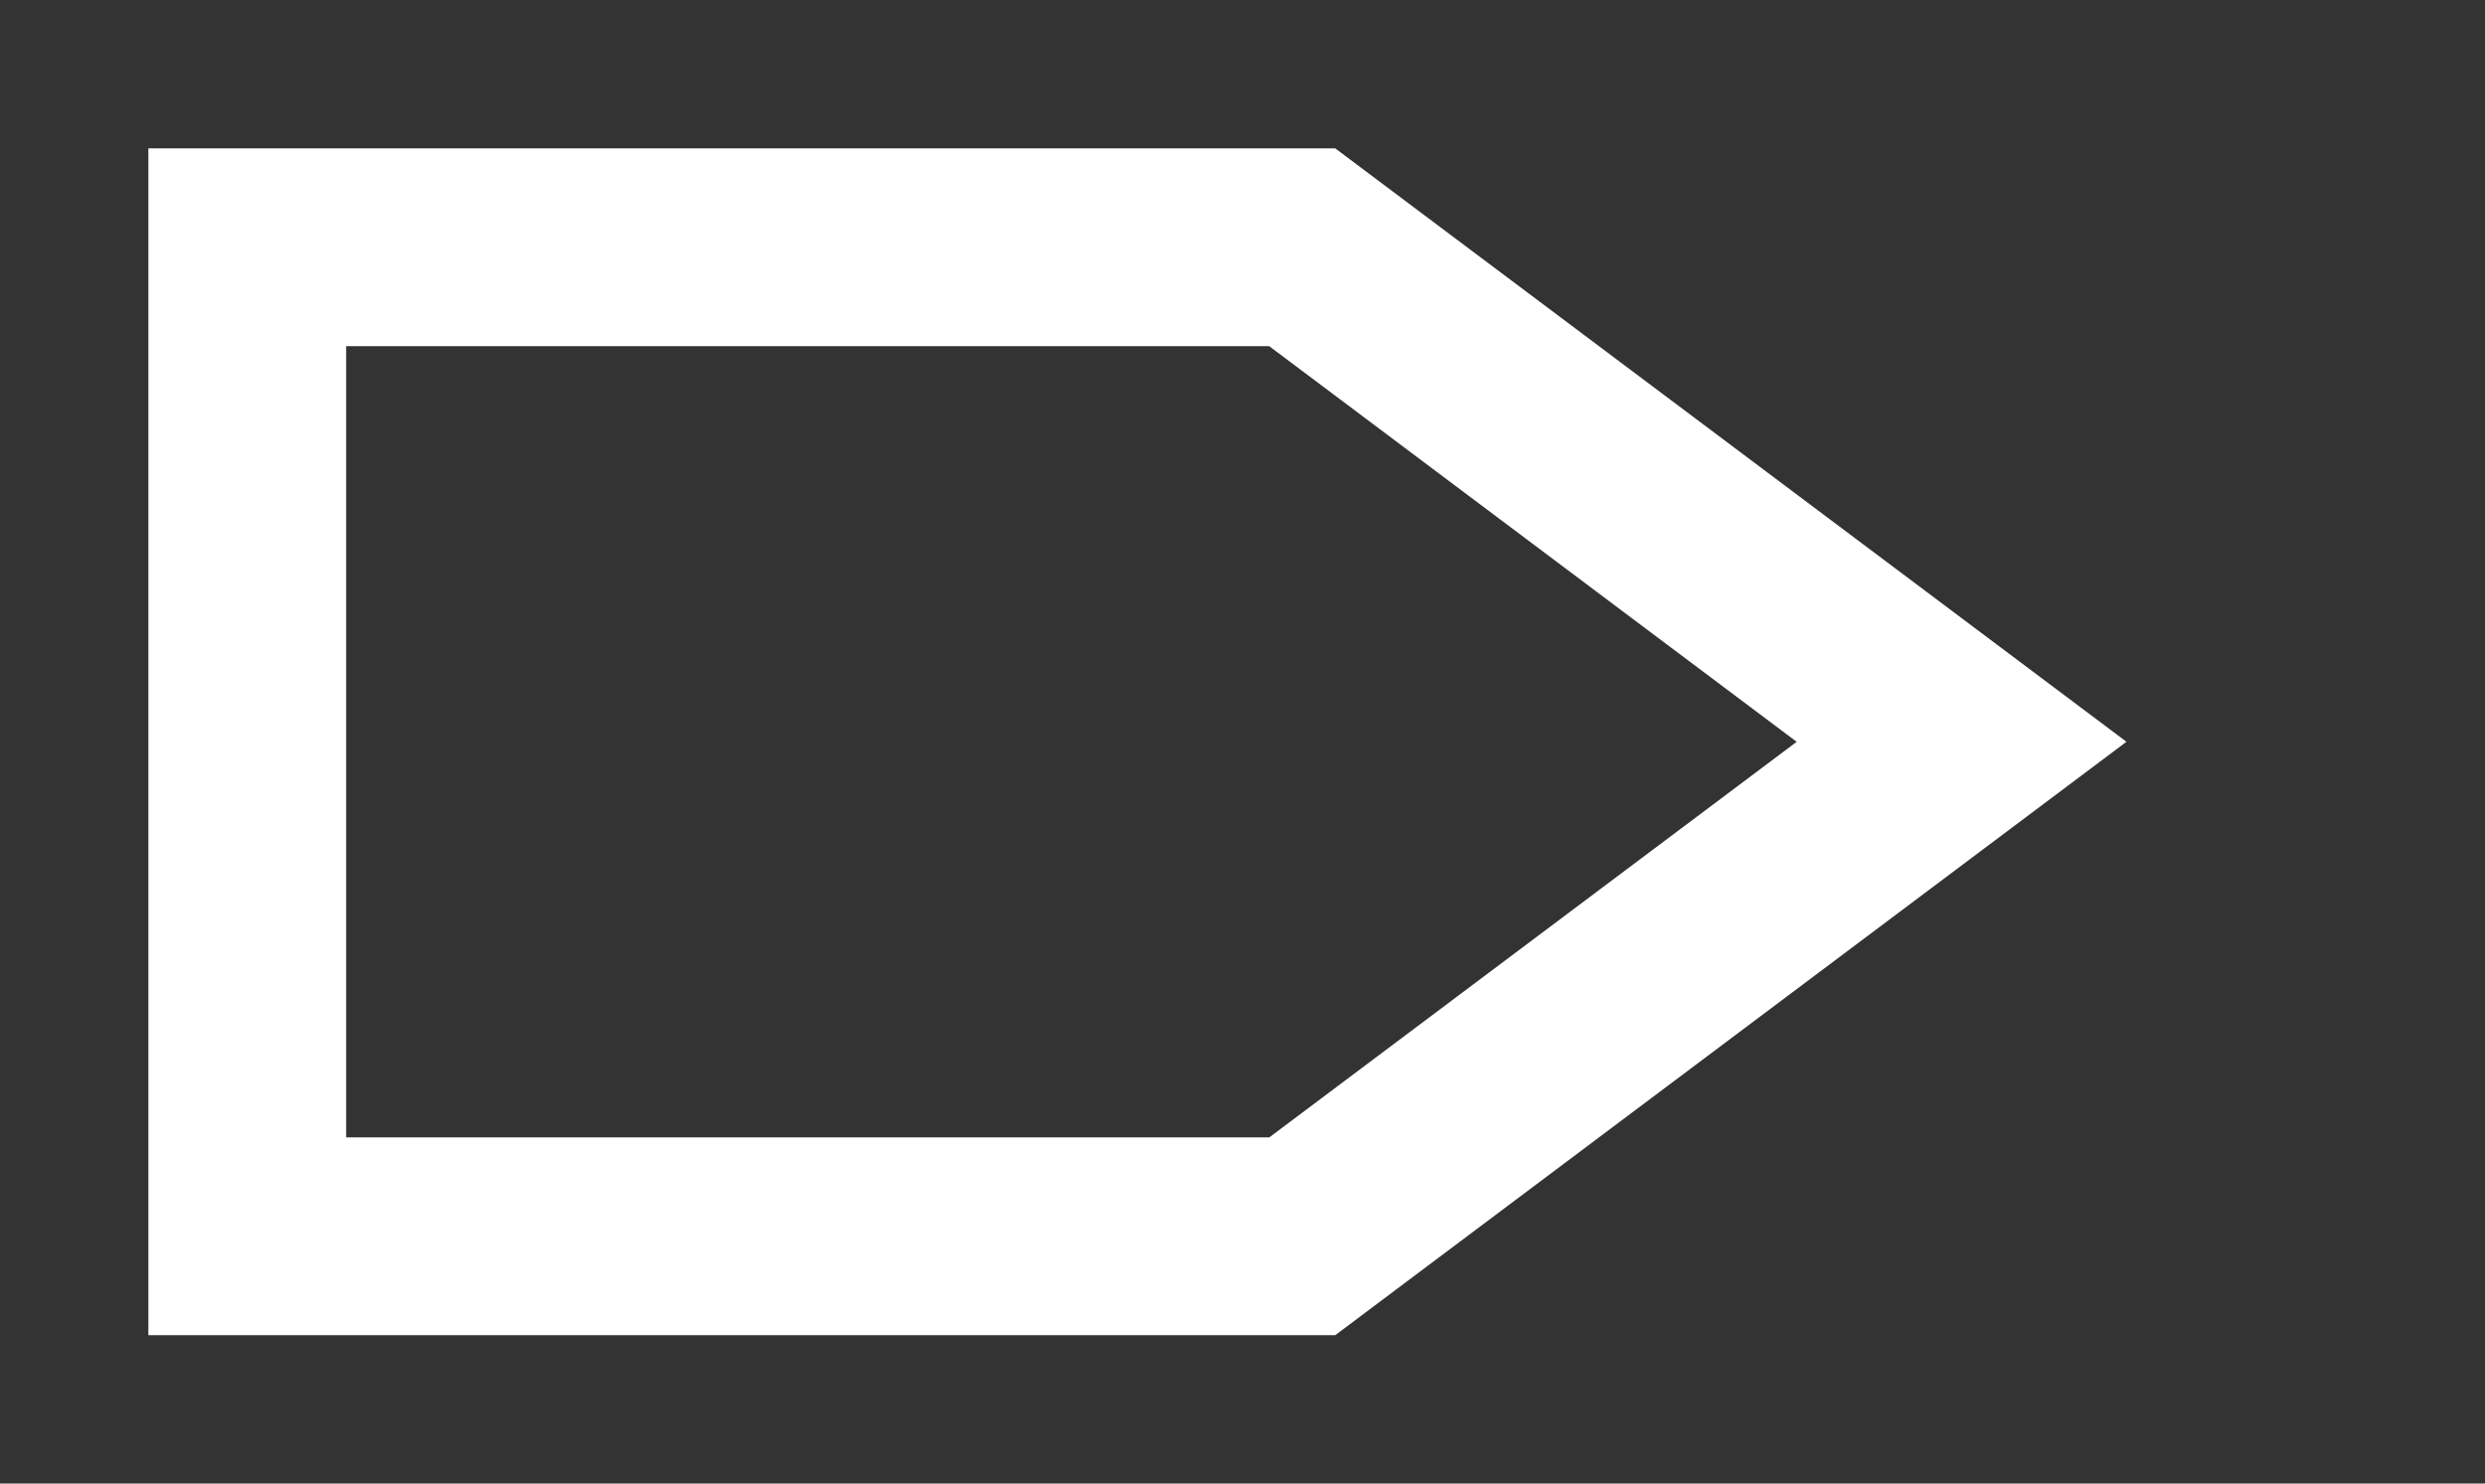 <!-- Generated by IcoMoon.io -->
<svg version="1.1" xmlns="http://www.w3.org/2000/svg" width="67" height="40" viewBox="0 0 67 40">
<rect x="0" y="0" width="67" height="40" fill="#333333" stroke="none"/>
<title>mp-next_arrow-</title>
<path fill="#fff" d="M34.221 30.667h-24.888v-21.333h24.888l14.221 10.667-14.221 10.667zM36 4h-32v32h32l21.333-16-21.333-16z"></path>
</svg>
